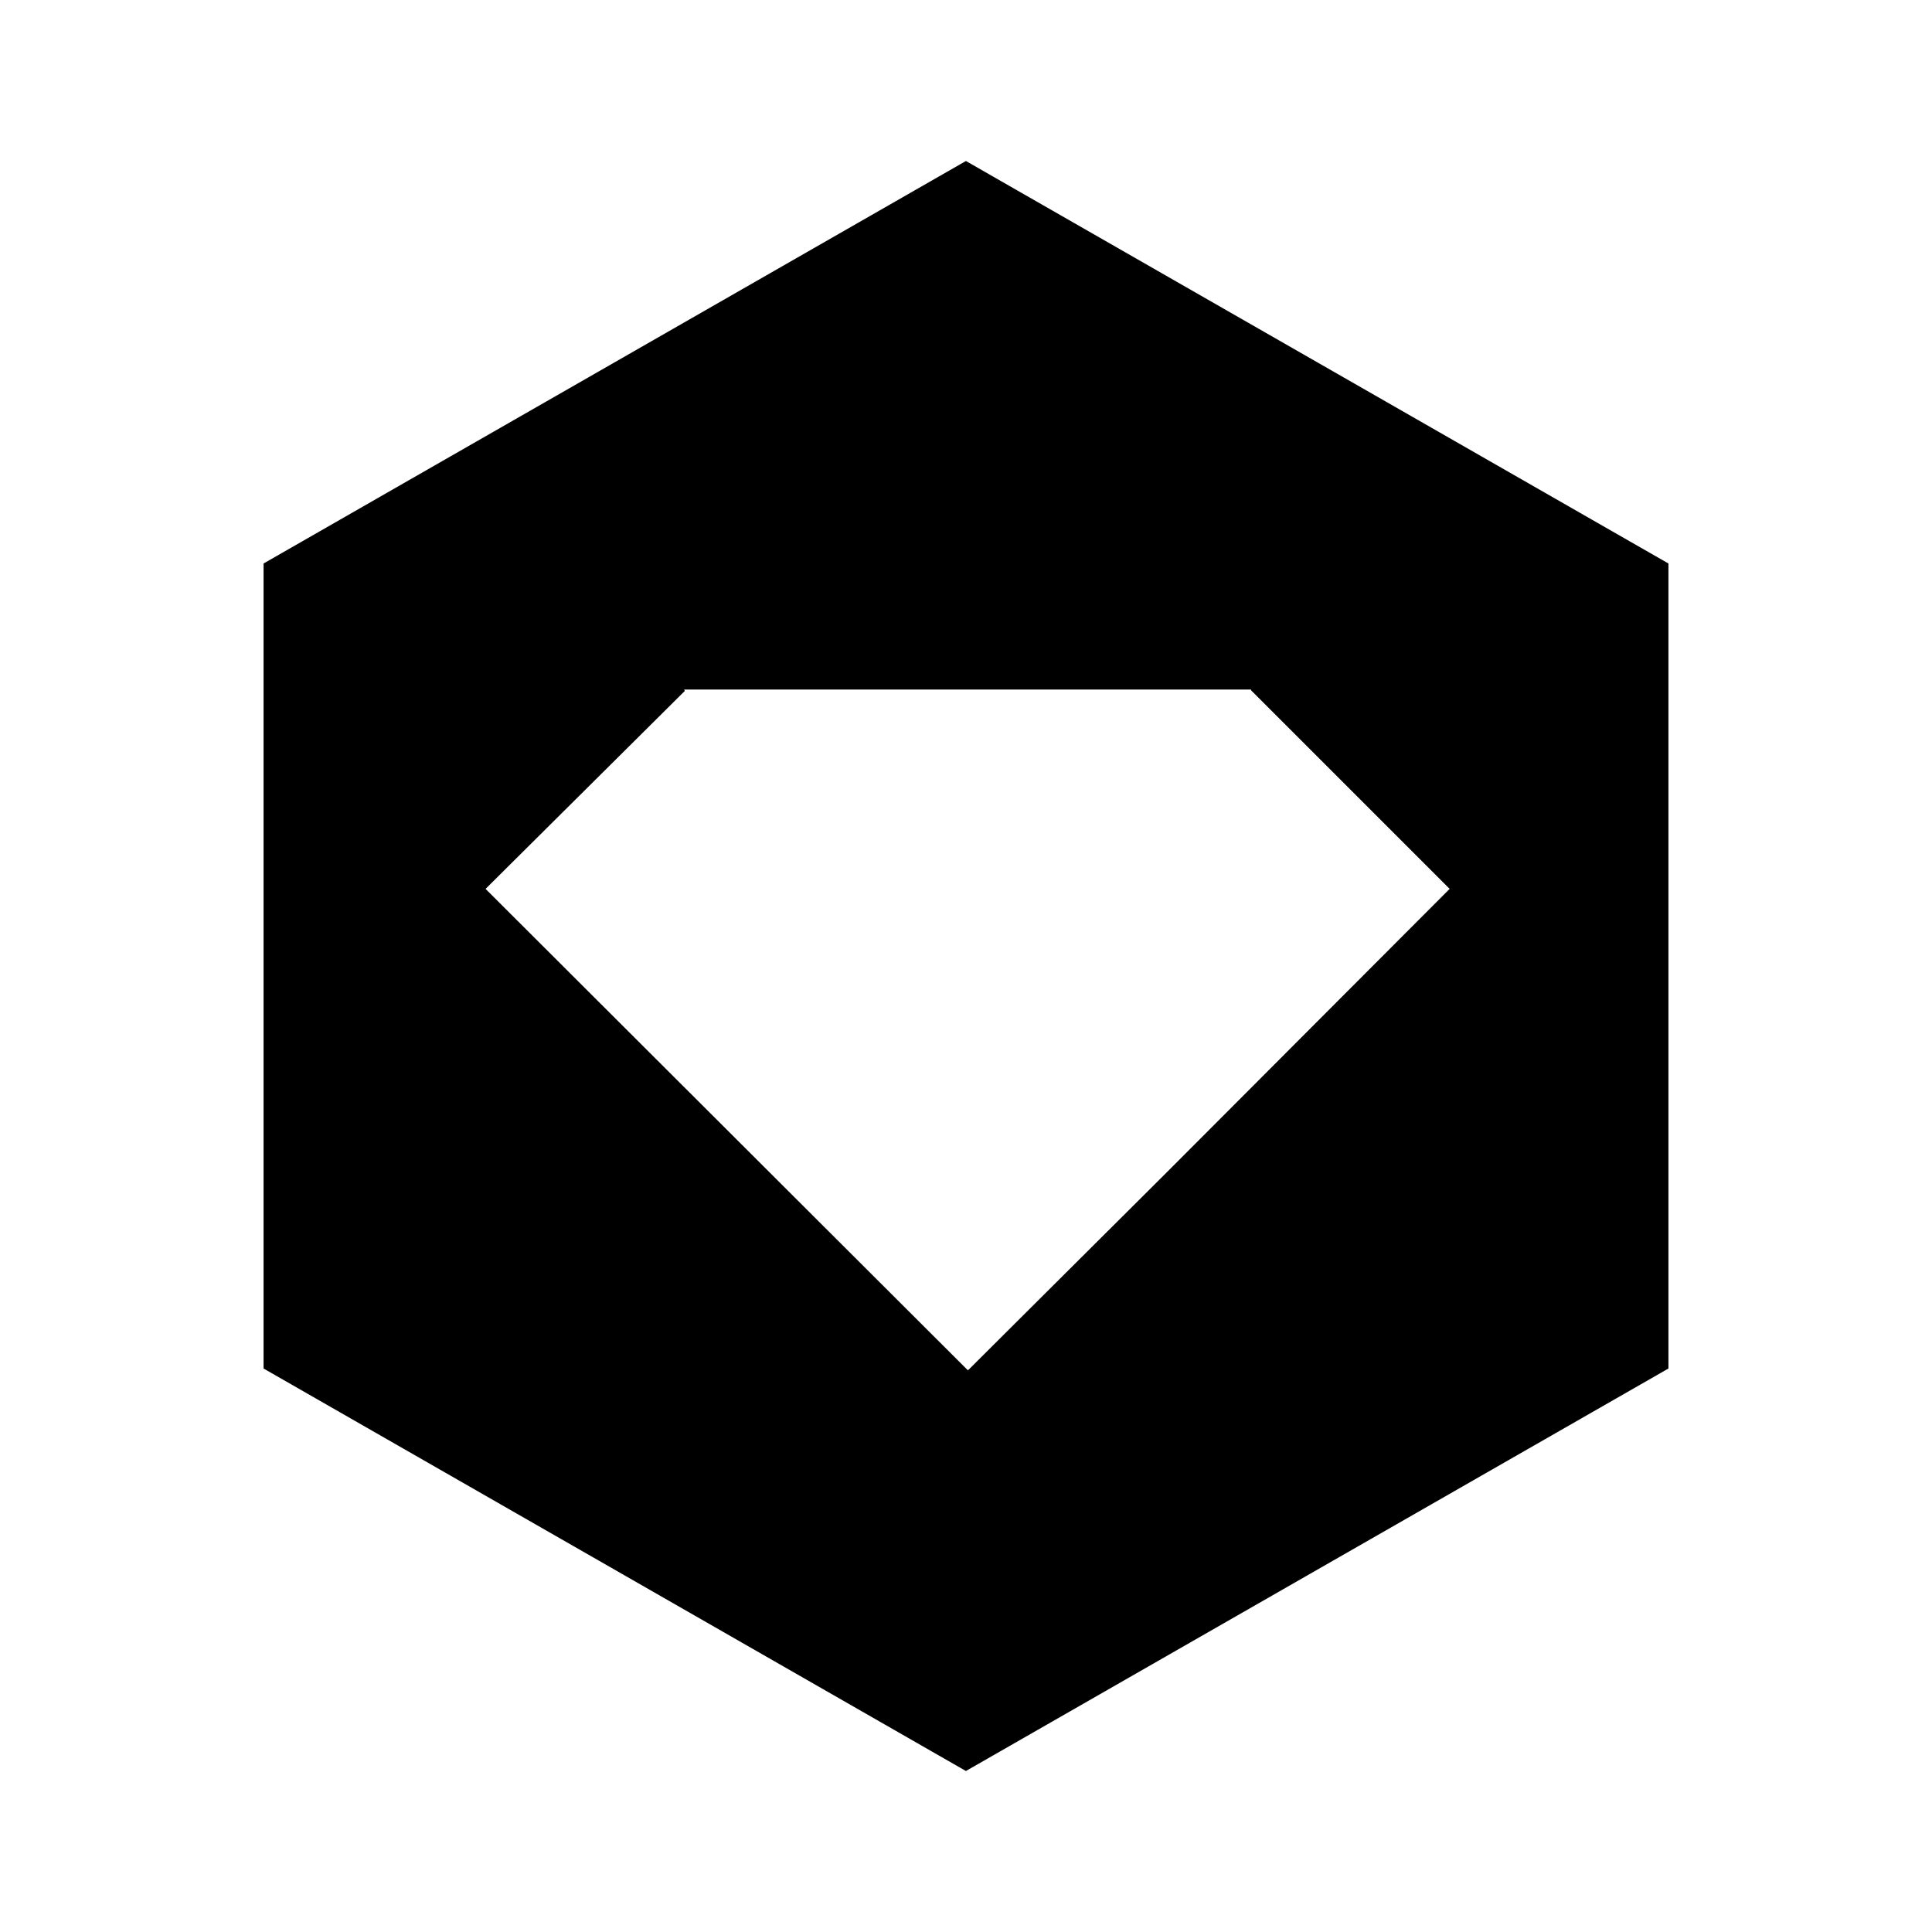 <svg version="1.1" id="master" xmlns="http://www.w3.org/2000/svg" xmlns:xlink="http://www.w3.org/1999/xlink" x="0px" y="0px" width="24px" height="24px" viewBox="0 0 24 24" enable-background="new 0 0 24 24" xml:space="preserve">
<rect fill="none" width="24" height="24"/>
<path d="M11.999,2L3.274,7v10l8.725,5l8.727-5V7L11.999,2z M14.491,14.566l-2.467,2.457l-5.992-5.981l2.475-2.459L8.499,8.566h7.042v0.009l2.467,2.467L14.491,14.566z"/>
</svg>
